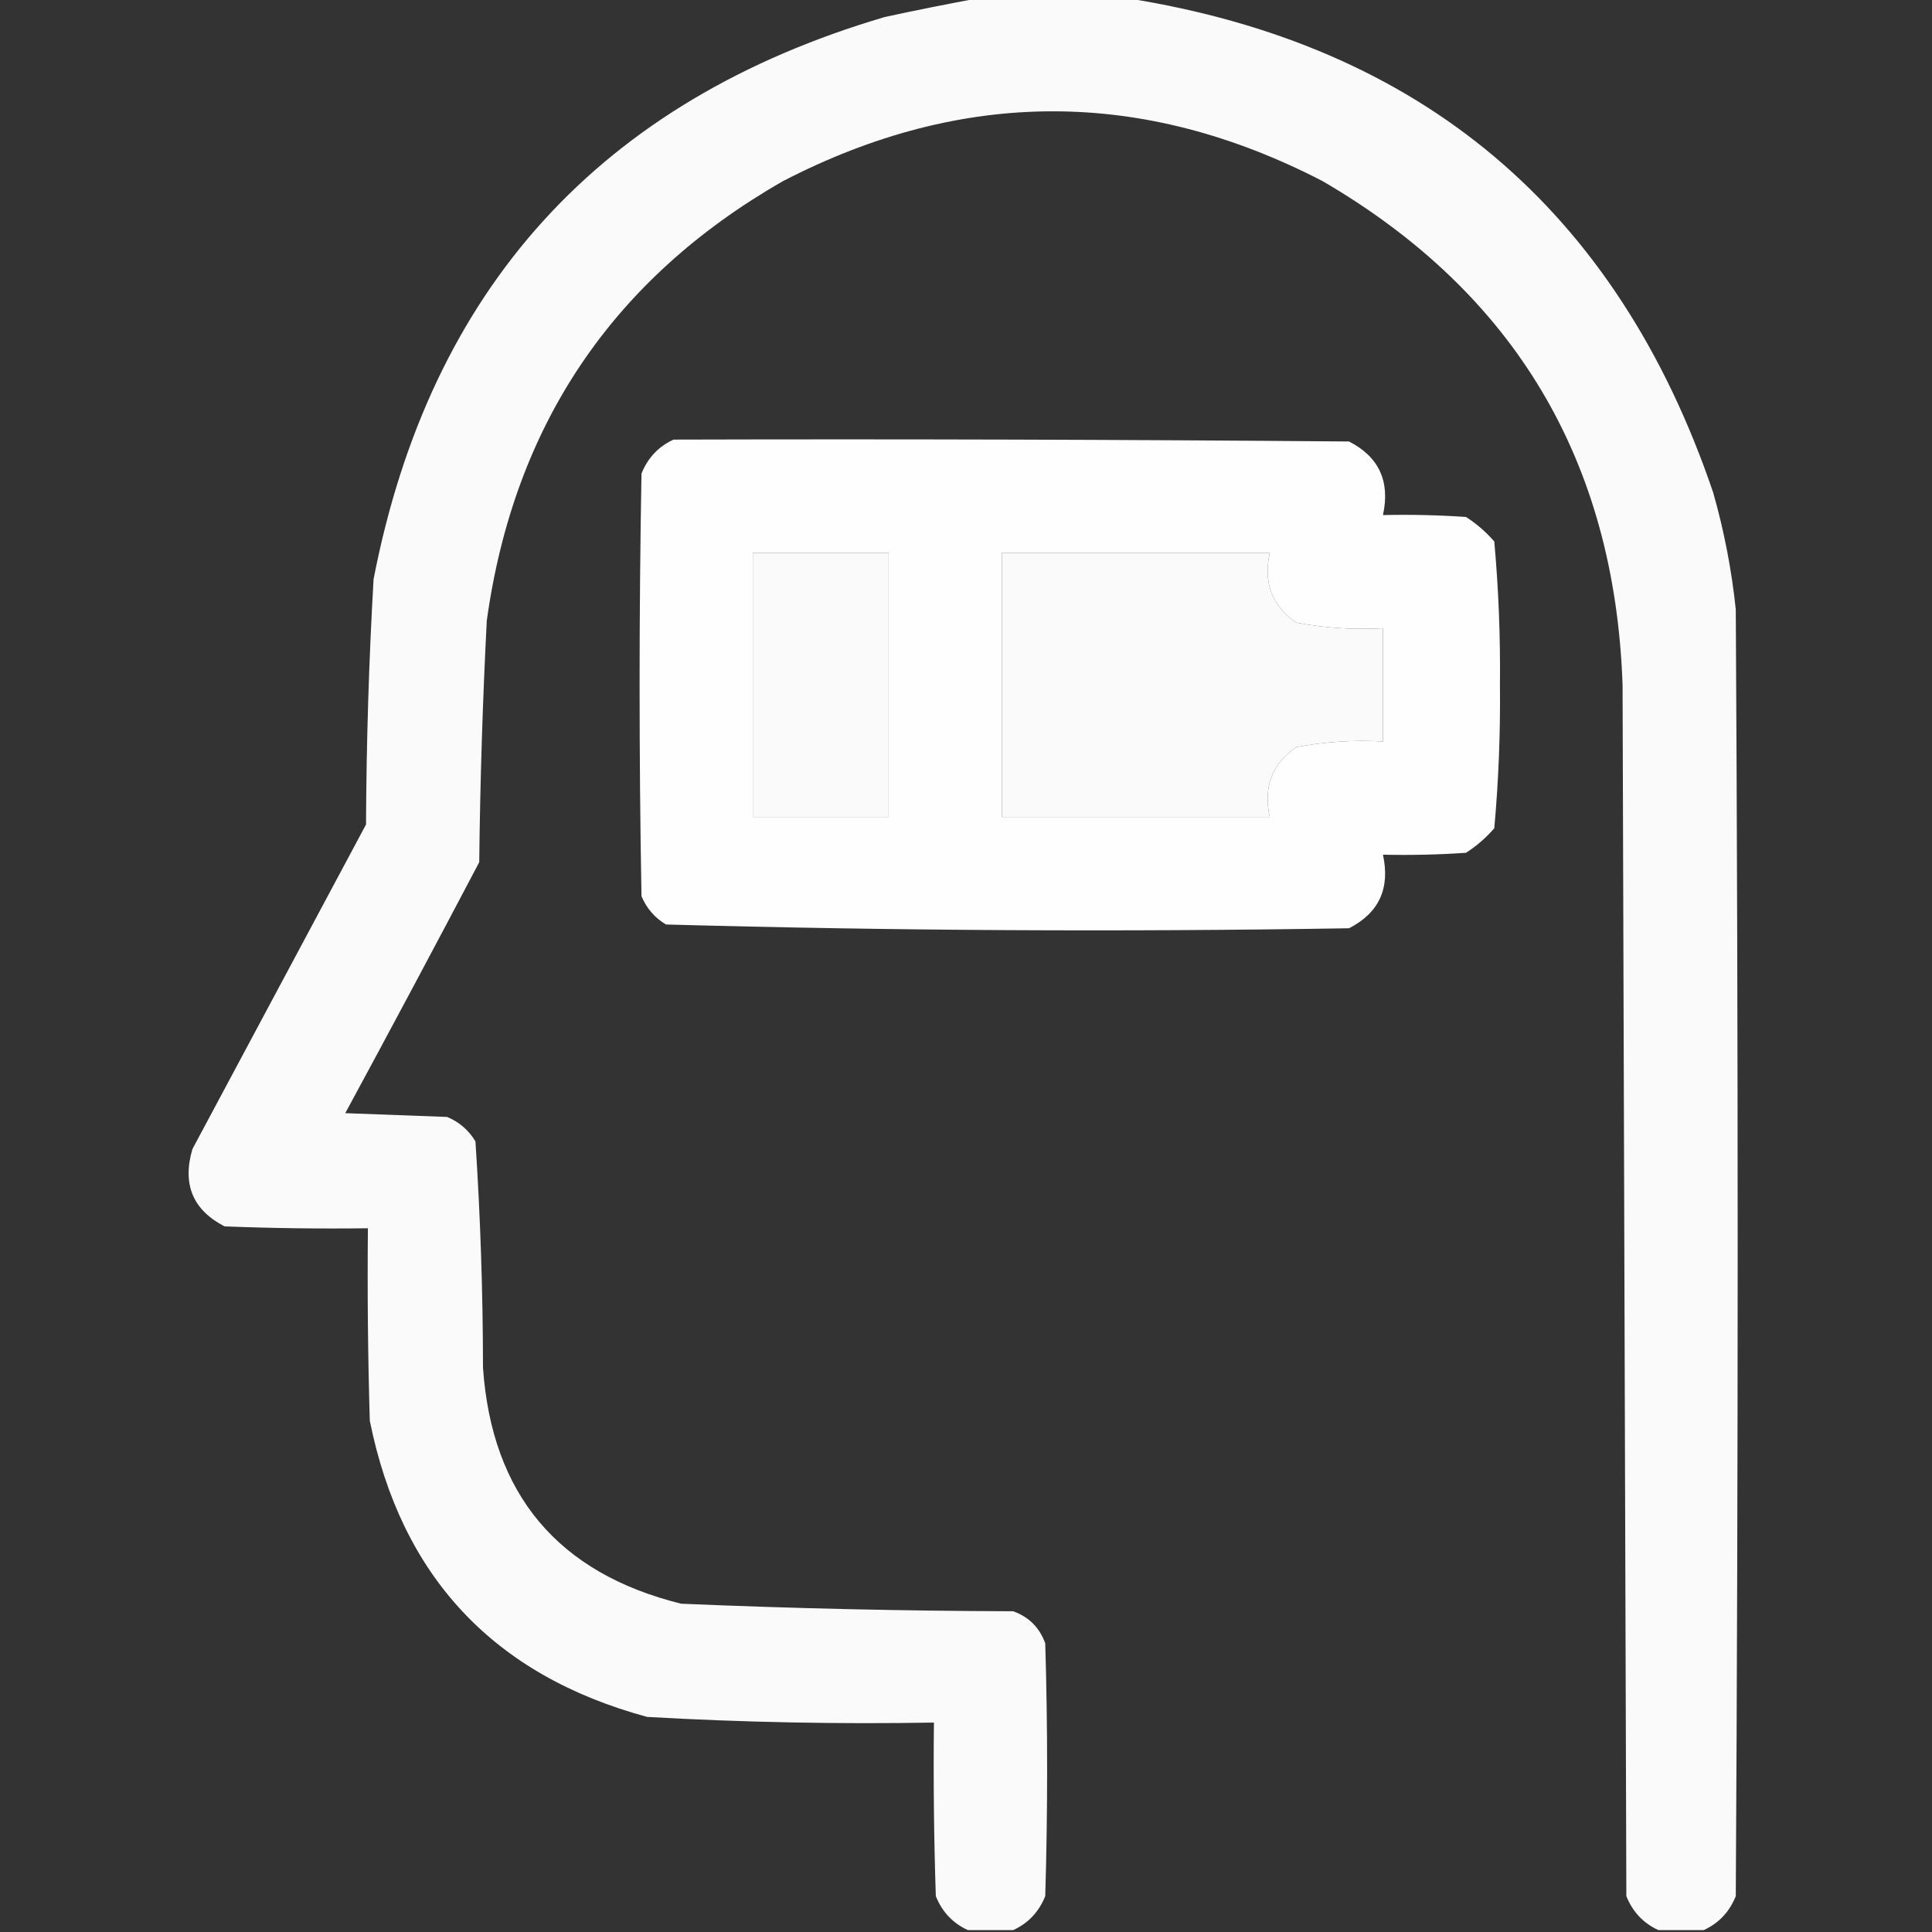 <?xml version="1.0" encoding="UTF-8"?>
<!DOCTYPE svg PUBLIC "-//W3C//DTD SVG 1.1//EN" "http://www.w3.org/Graphics/SVG/1.1/DTD/svg11.dtd">
<svg xmlns="http://www.w3.org/2000/svg" version="1.1" width="512px" height="512px" style="shape-rendering:geometricPrecision; text-rendering:geometricPrecision; image-rendering:optimizeQuality; fill-rule:evenodd; clip-rule:evenodd" xmlns:xlink="http://www.w3.org/1999/xlink">
<rect width="100%" height="100%" fill="#333333" stroke="none"/>
<g><path style="opacity:0.976" fill="#ffffff" d="M 259.5,-0.5 C 272.5,-0.5 285.5,-0.5 298.5,-0.5C 376.668,11.83 428.502,55.497 454,130.5C 456.899,140.66 458.899,150.993 460,161.5C 460.667,275.167 460.667,388.833 460,502.5C 458.312,506.685 455.479,509.685 451.5,511.5C 447.5,511.5 443.5,511.5 439.5,511.5C 435.521,509.685 432.688,506.685 431,502.5C 430.667,395.5 430.333,288.5 430,181.5C 427.933,122.164 401.433,77.664 350.5,48C 302.833,23.333 255.167,23.333 207.5,48C 162.357,73.849 136.19,112.683 129,164.5C 127.908,185.818 127.241,207.152 127,228.5C 115.294,250.746 103.461,272.913 91.5,295C 100.5,295.333 109.5,295.667 118.5,296C 121.735,297.36 124.235,299.527 126,302.5C 127.31,322.411 127.977,342.411 128,362.5C 130.363,396.064 147.863,416.898 180.5,425C 209.81,426.248 239.144,426.914 268.5,427C 272.667,428.5 275.5,431.333 277,435.5C 277.667,457.833 277.667,480.167 277,502.5C 275.312,506.685 272.479,509.685 268.5,511.5C 264.5,511.5 260.5,511.5 256.5,511.5C 252.521,509.685 249.688,506.685 248,502.5C 247.5,487.17 247.333,471.837 247.5,456.5C 222.129,456.942 196.795,456.442 171.5,455C 130.807,443.975 106.307,417.808 98,376.5C 97.5,359.503 97.333,342.503 97.5,325.5C 84.829,325.667 72.162,325.5 59.5,325C 51.085,320.652 48.252,313.819 51,304.5C 66.333,275.833 81.667,247.167 97,218.5C 97.094,196.804 97.761,175.138 99,153.5C 113.974,76.36 159.14,26.694 234.5,4.5C 242.943,2.678 251.276,1.011 259.5,-0.5 Z M 199.5,146.5 C 211.5,146.5 223.5,146.5 235.5,146.5C 235.5,169.833 235.5,193.167 235.5,216.5C 223.5,216.5 211.5,216.5 199.5,216.5C 199.5,193.167 199.5,169.833 199.5,146.5 Z M 265.5,146.5 C 289.167,146.5 312.833,146.5 336.5,146.5C 334.744,154.371 337.077,160.538 343.5,165C 351.054,166.432 358.721,166.932 366.5,166.5C 366.5,176.5 366.5,186.5 366.5,196.5C 358.721,196.068 351.054,196.568 343.5,198C 337.077,202.462 334.744,208.629 336.5,216.5C 312.833,216.5 289.167,216.5 265.5,216.5C 265.5,193.167 265.5,169.833 265.5,146.5 Z"/></g>
<g><path style="opacity:0.993" fill="#ffffff" d="M 178.5,116.5 C 238.168,116.333 297.834,116.5 357.5,117C 365.445,121.063 368.445,127.563 366.5,136.5C 373.841,136.334 381.174,136.5 388.5,137C 391.295,138.793 393.795,140.96 396,143.5C 397.138,156.1 397.638,168.767 397.5,181.5C 397.638,194.233 397.138,206.9 396,219.5C 393.795,222.04 391.295,224.207 388.5,226C 381.174,226.5 373.841,226.666 366.5,226.5C 368.445,235.437 365.445,241.937 357.5,246C 297.084,246.992 236.751,246.659 176.5,245C 173.527,243.235 171.36,240.735 170,237.5C 169.333,200.167 169.333,162.833 170,125.5C 171.688,121.315 174.521,118.315 178.5,116.5 Z M 199.5,146.5 C 199.5,169.833 199.5,193.167 199.5,216.5C 211.5,216.5 223.5,216.5 235.5,216.5C 235.5,193.167 235.5,169.833 235.5,146.5C 223.5,146.5 211.5,146.5 199.5,146.5 Z M 265.5,146.5 C 265.5,169.833 265.5,193.167 265.5,216.5C 289.167,216.5 312.833,216.5 336.5,216.5C 334.744,208.629 337.077,202.462 343.5,198C 351.054,196.568 358.721,196.068 366.5,196.5C 366.5,186.5 366.5,176.5 366.5,166.5C 358.721,166.932 351.054,166.432 343.5,165C 337.077,160.538 334.744,154.371 336.5,146.5C 312.833,146.5 289.167,146.5 265.5,146.5 Z"/></g>
</svg>
